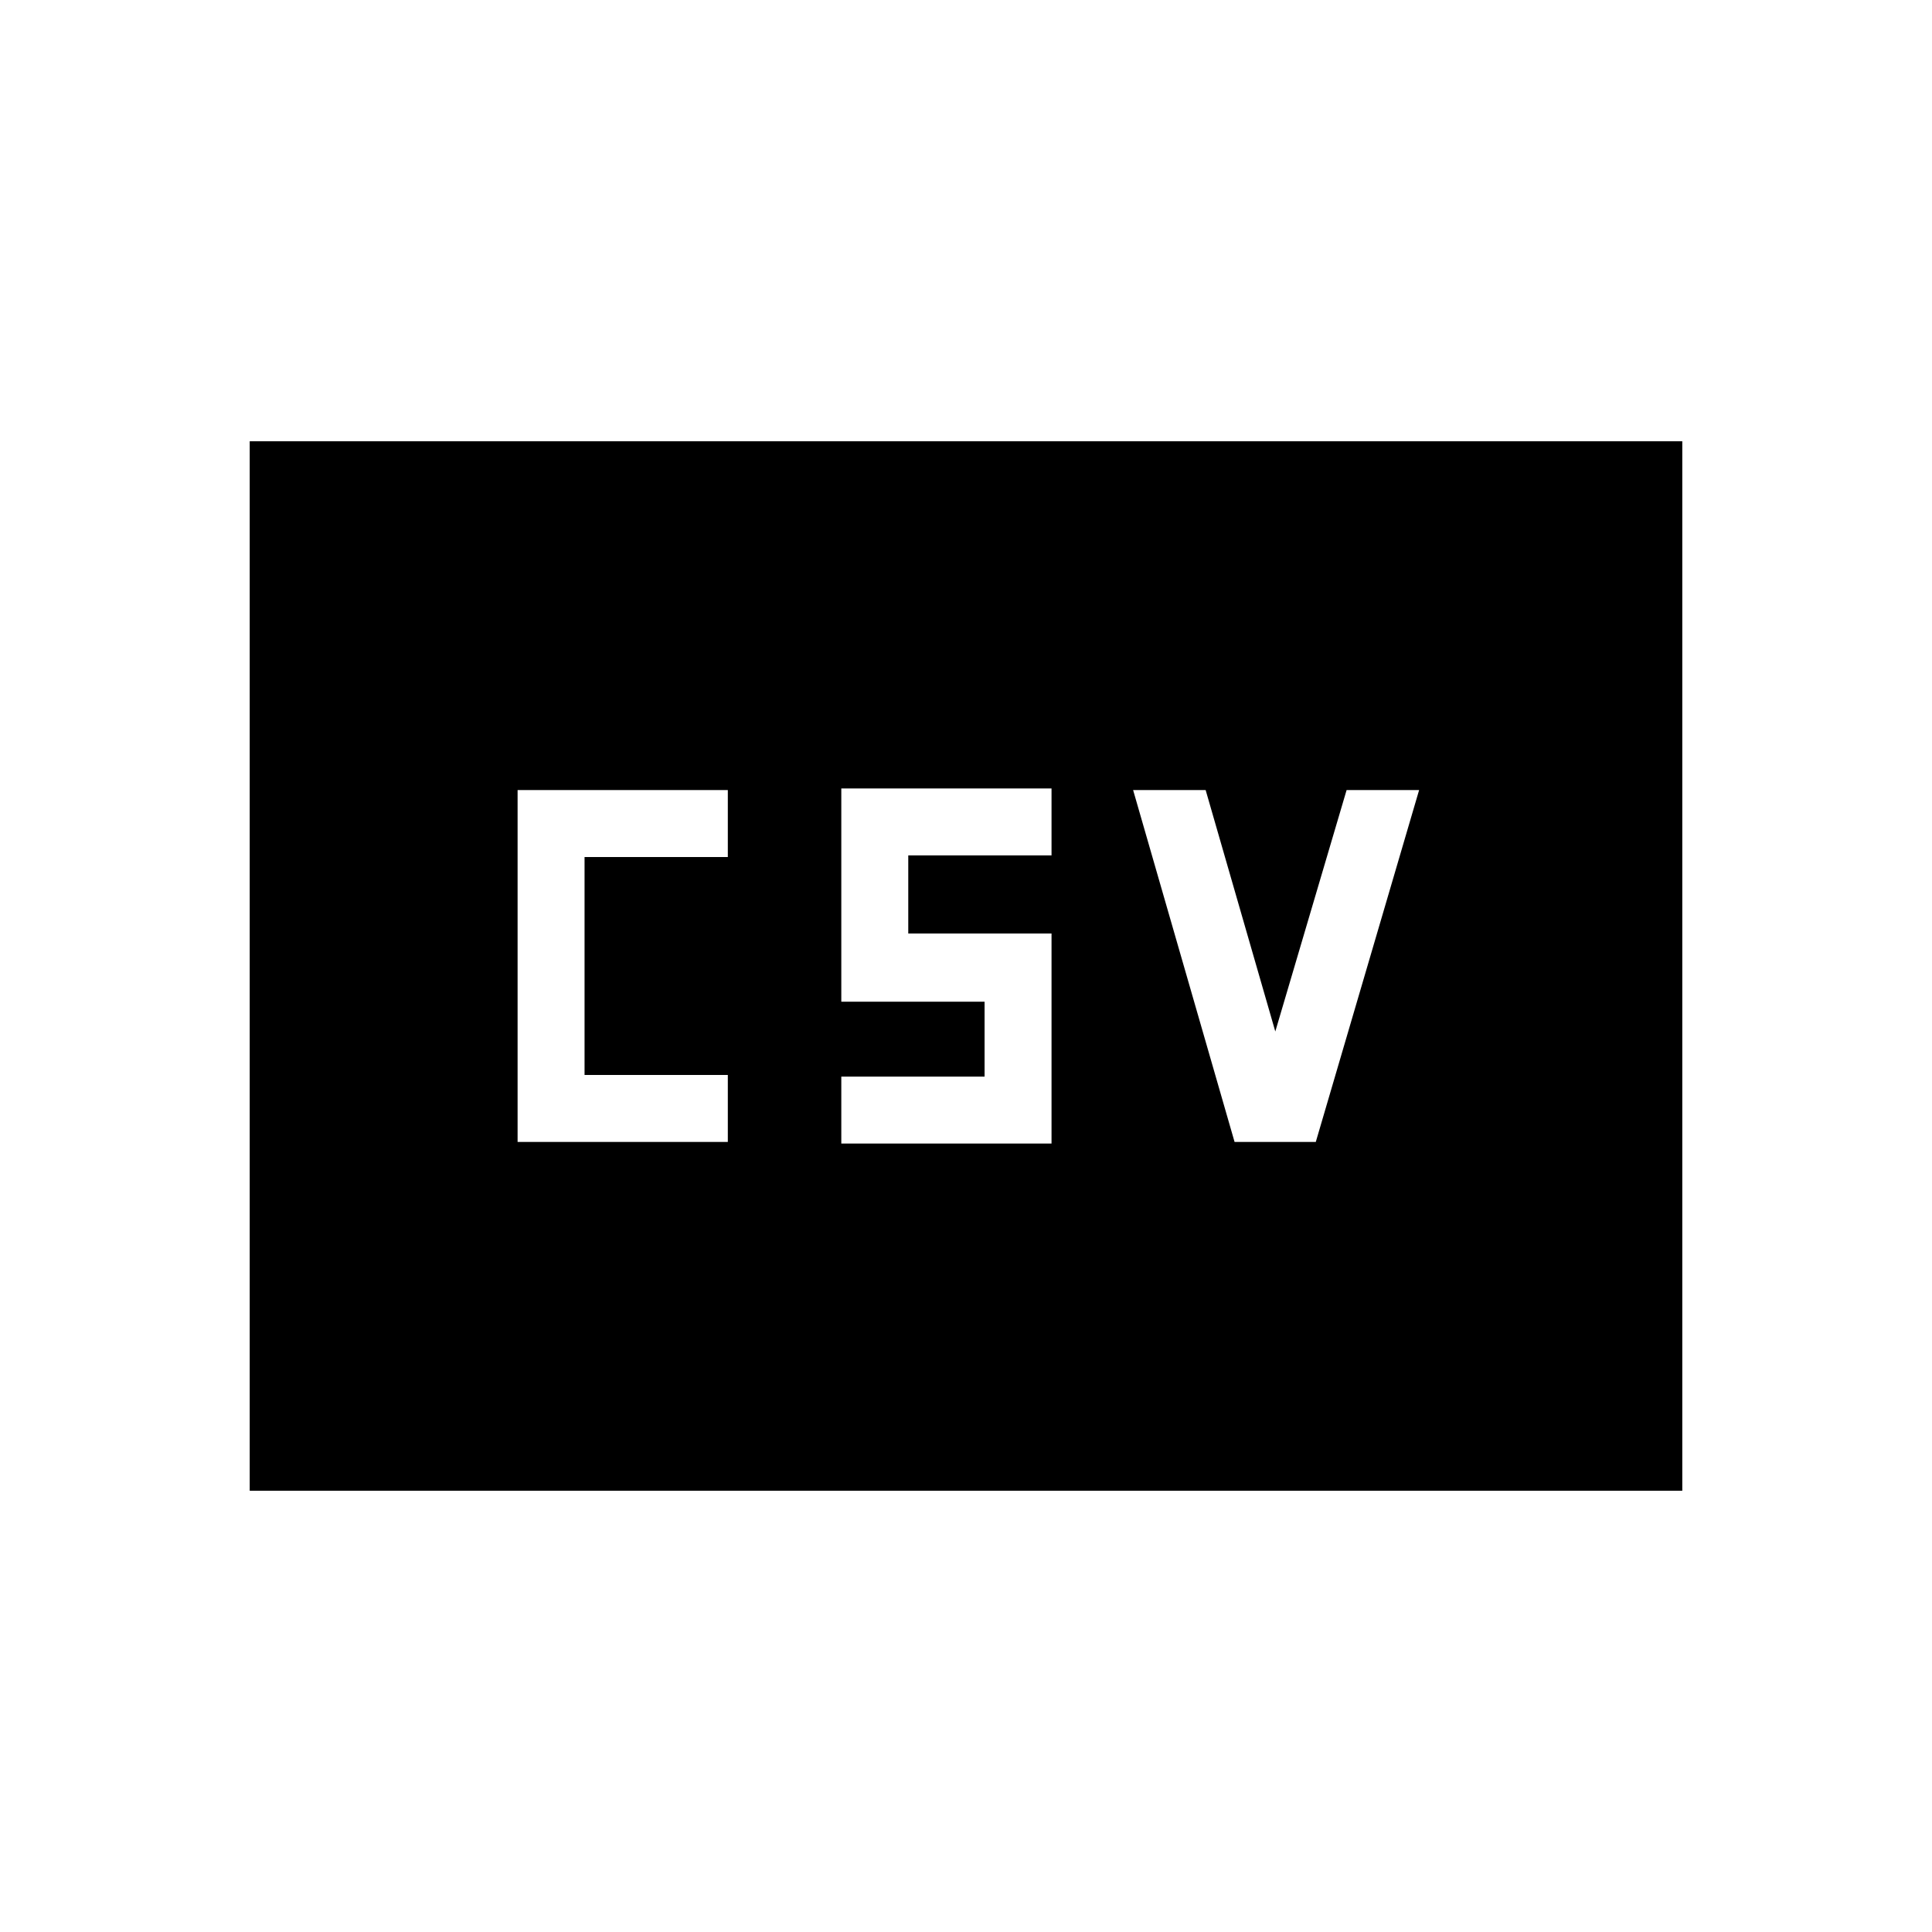 <svg xmlns="http://www.w3.org/2000/svg" height="20" viewBox="0 -960 960 960" width="20"><path d="M257.19-392.58h104.46v-33.27h-71.19v-108.3h71.19v-33.27H257.19v174.84Zm160.85.81H522.5v-104.38h-71.19v-38.81h71.19v-33.27H418.04v105.96h71.19v37.23h-71.19v33.27Zm195.41-.81h40.36l51.34-174.84h-36.03l-35.43 119.96-34.61-119.96h-36.04l50.41 174.84ZM124.08-219.27v-521.46h711.84v521.46H124.08Z"/></svg>
